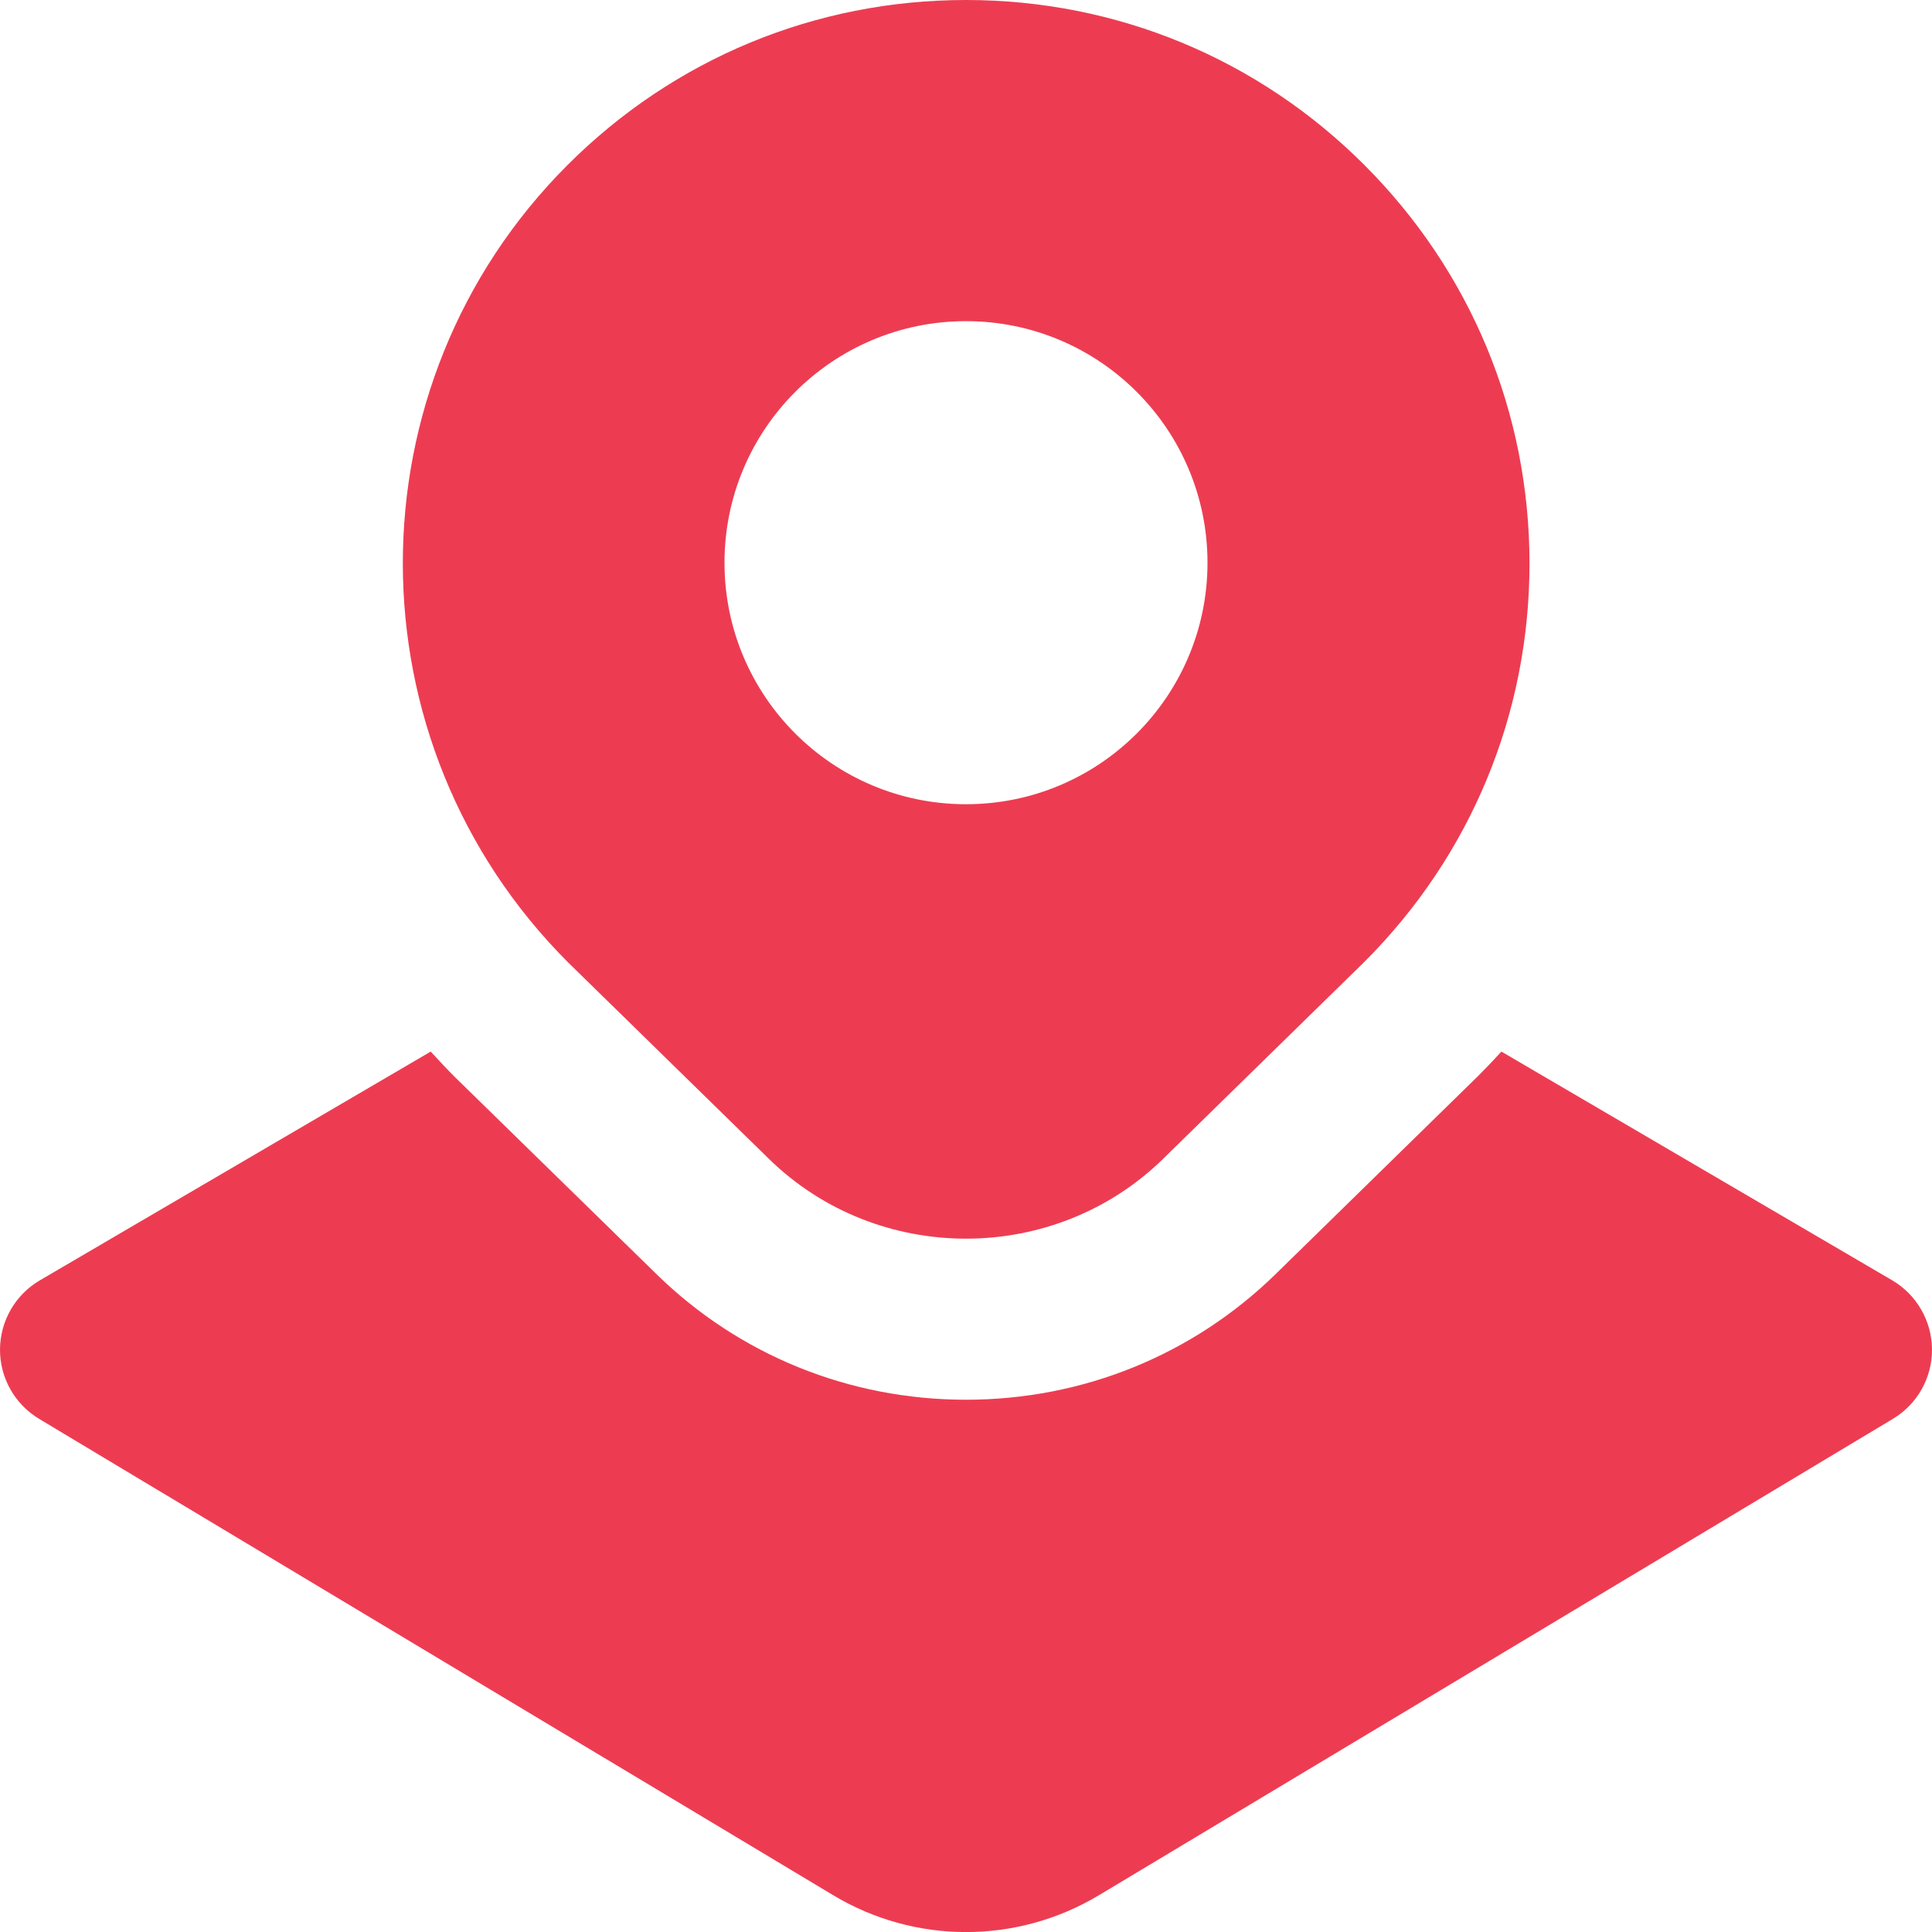 <svg width="30" height="30" viewBox="0 0 30 30" fill="none" xmlns="http://www.w3.org/2000/svg">
    <path
        d="M21.186 2.562C19.535 0.91 17.337 0 15 0C12.662 0 10.465 0.91 8.813 2.562C5.401 5.974 5.401 11.525 8.823 14.946L11.941 17.996C12.785 18.821 13.893 19.234 15 19.234C16.108 19.234 17.215 18.821 18.059 17.996L21.186 14.936C22.839 13.284 23.75 11.086 23.75 8.749C23.75 6.411 22.839 4.216 21.186 2.562ZM15 12.488C12.929 12.488 11.25 10.809 11.25 8.738C11.25 6.666 12.929 4.987 15 4.987C17.071 4.987 18.75 6.666 18.75 8.738C18.75 10.809 17.071 12.488 15 12.488ZM30 20.953C30.003 21.395 29.771 21.805 29.394 22.031L17.067 29.427C16.43 29.81 15.715 30.001 15.001 30.001C14.287 30.001 13.571 29.81 12.935 29.427L0.606 22.031C0.228 21.804 -0.002 21.394 2.01743e-05 20.953C0.003 20.511 0.238 20.104 0.619 19.881L6.688 16.329C6.813 16.466 6.941 16.602 7.074 16.735L10.193 19.784C11.477 21.041 13.186 21.735 15 21.735C16.814 21.735 18.521 21.041 19.808 19.784L22.955 16.705C23.078 16.582 23.198 16.456 23.314 16.329L29.381 19.88C29.762 20.104 29.997 20.512 30 20.953Z"
        fill="#ED3C52" />
</svg>